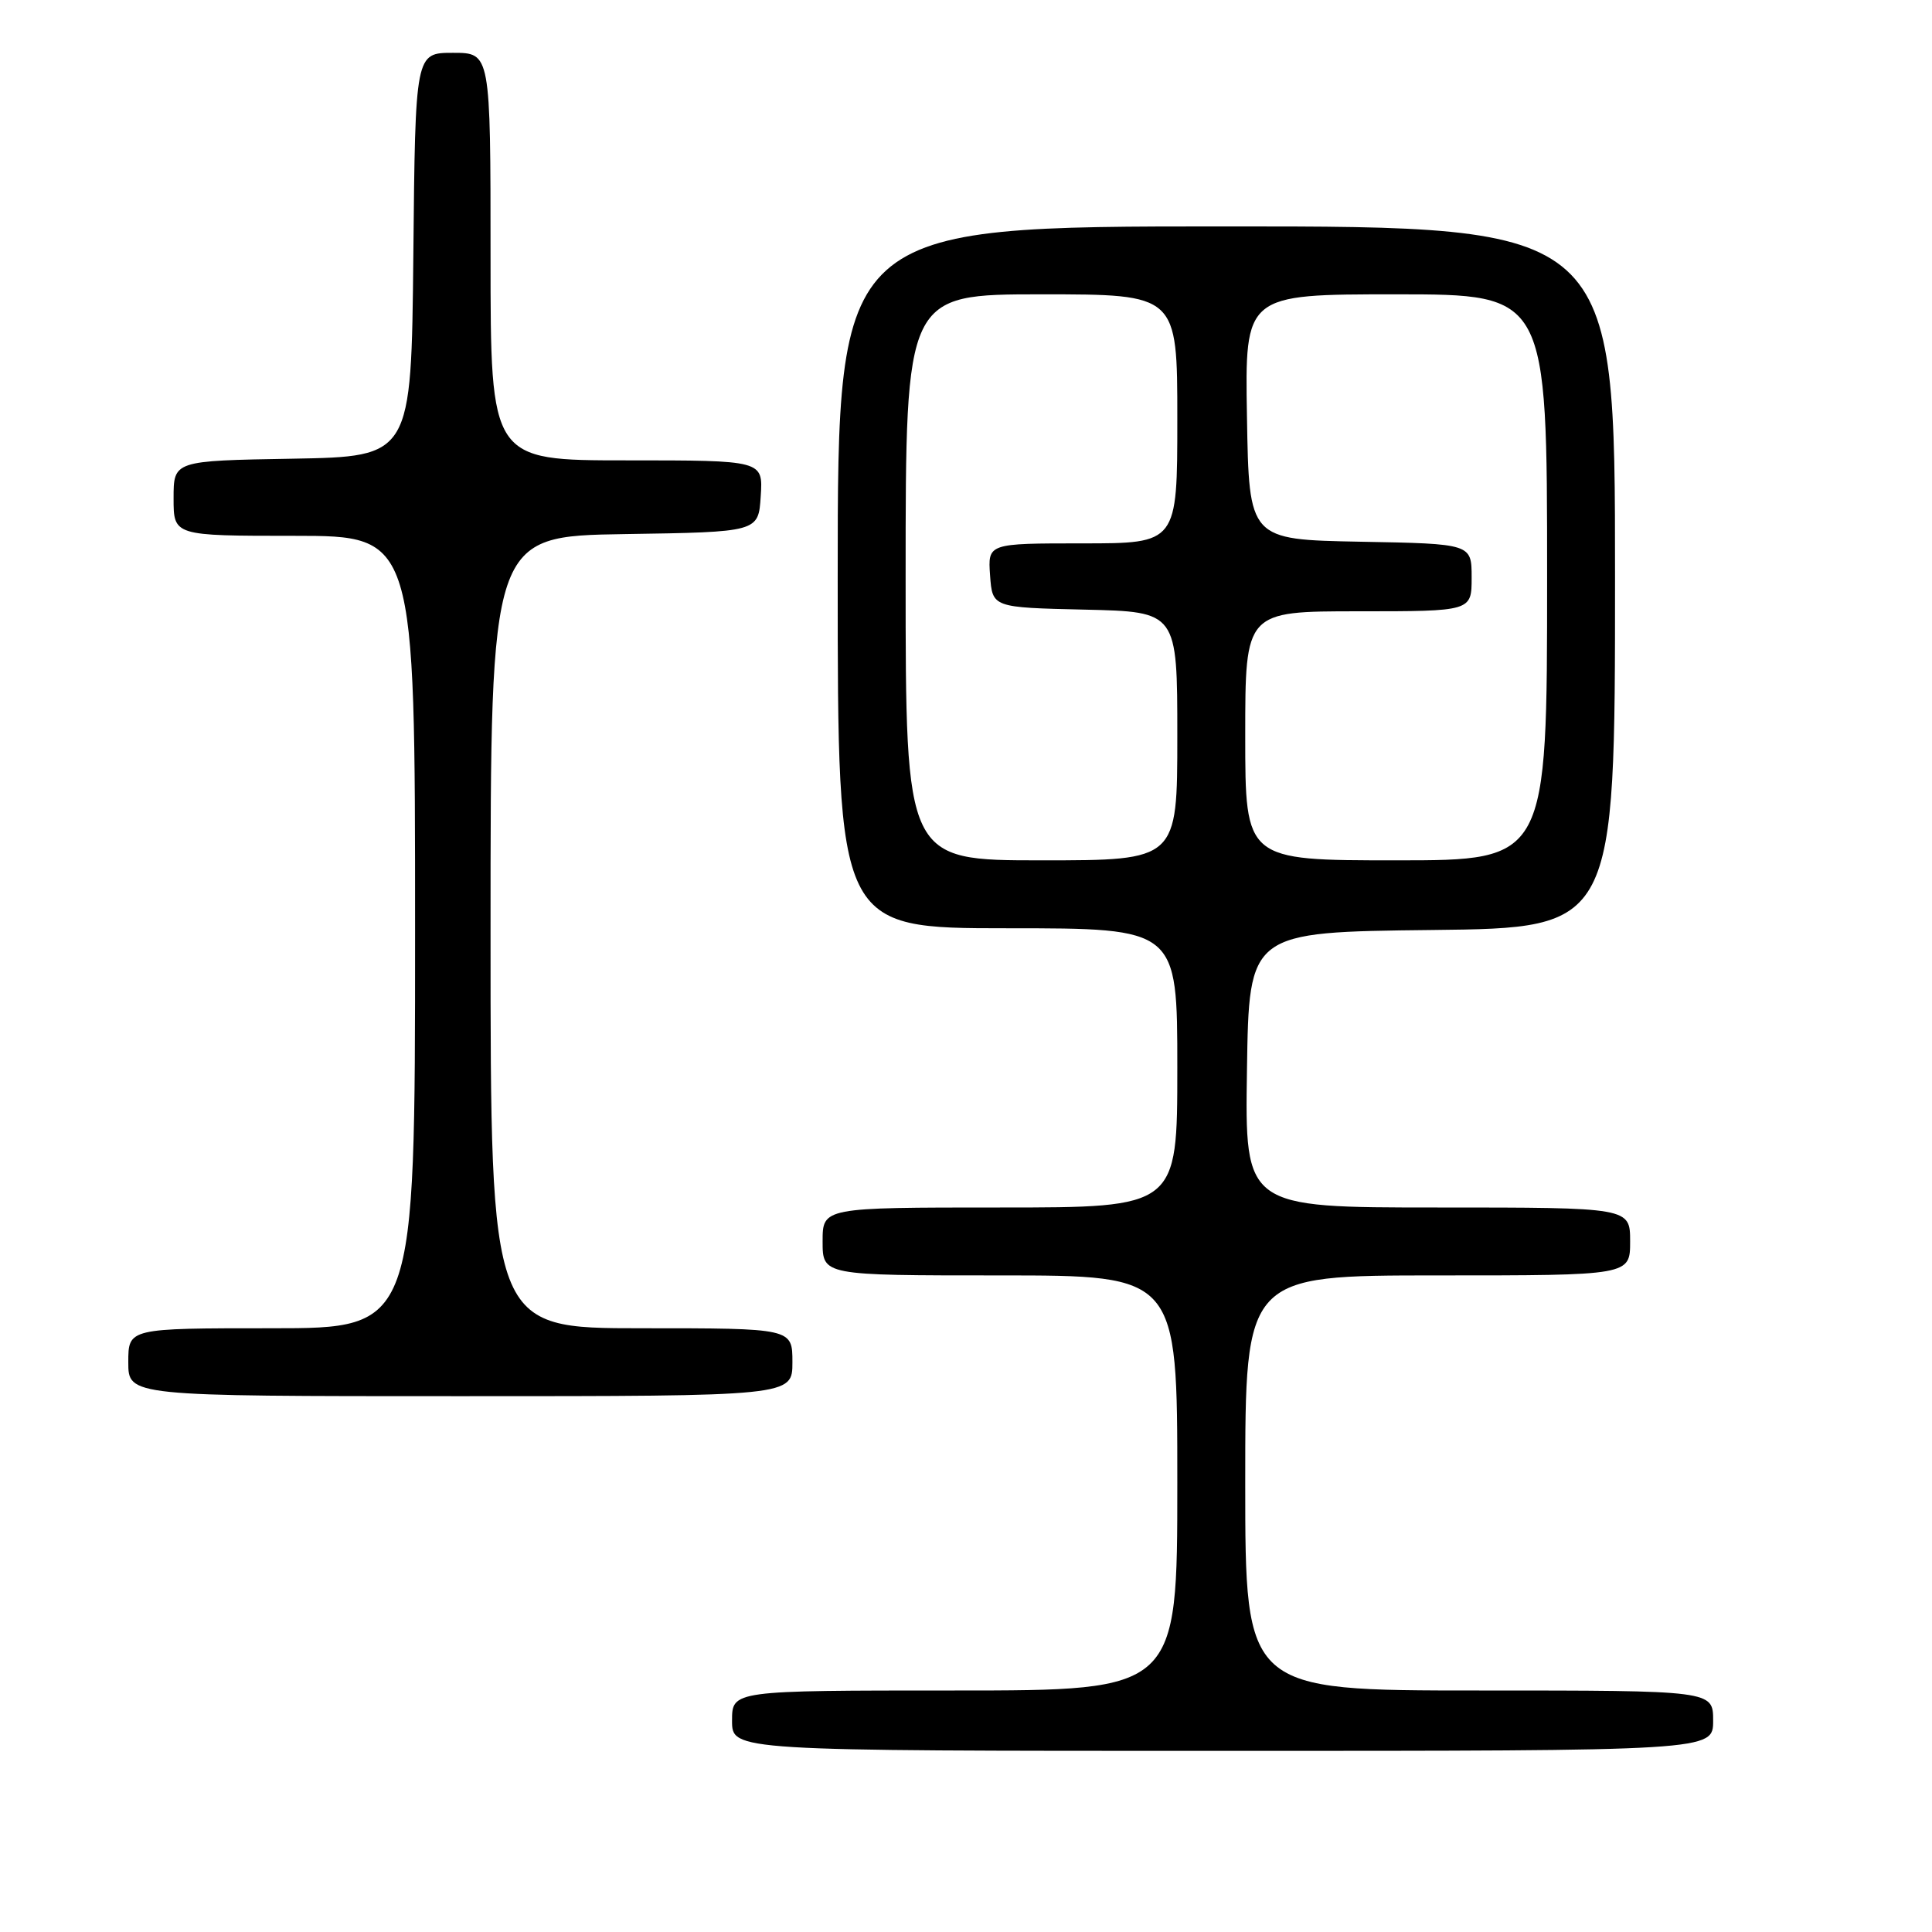 <?xml version="1.0" encoding="UTF-8" standalone="no"?>
<!DOCTYPE svg PUBLIC "-//W3C//DTD SVG 1.1//EN" "http://www.w3.org/Graphics/SVG/1.1/DTD/svg11.dtd" >
<svg xmlns="http://www.w3.org/2000/svg" xmlns:xlink="http://www.w3.org/1999/xlink" version="1.1" viewBox="0 0 256 256">
 <g >
 <path fill="currentColor"
d=" M 227.00 228.00 C 227.00 224.00 227.00 224.00 196.00 224.00 C 165.00 224.00 165.00 224.00 165.00 196.50 C 165.00 169.00 165.00 169.00 190.50 169.00 C 216.00 169.00 216.00 169.00 216.00 164.50 C 216.00 160.00 216.00 160.00 190.48 160.00 C 164.95 160.00 164.95 160.00 165.23 141.75 C 165.50 123.50 165.50 123.50 189.75 123.23 C 214.00 122.96 214.00 122.96 214.00 76.48 C 214.00 30.00 214.00 30.00 162.50 30.00 C 111.00 30.00 111.00 30.00 111.00 76.50 C 111.00 123.00 111.00 123.00 133.50 123.00 C 156.00 123.00 156.00 123.00 156.00 141.50 C 156.00 160.00 156.00 160.00 132.50 160.00 C 109.00 160.00 109.00 160.00 109.00 164.50 C 109.00 169.00 109.00 169.00 132.50 169.00 C 156.00 169.00 156.00 169.00 156.00 196.50 C 156.00 224.00 156.00 224.00 126.50 224.00 C 97.00 224.00 97.00 224.00 97.00 228.00 C 97.00 232.00 97.00 232.00 162.00 232.00 C 227.00 232.00 227.00 232.00 227.00 228.00 Z  M 105.00 180.50 C 105.00 176.00 105.00 176.00 85.00 176.00 C 65.00 176.00 65.00 176.00 65.00 123.52 C 65.00 71.05 65.00 71.05 82.75 70.77 C 100.50 70.50 100.50 70.50 100.80 65.75 C 101.11 61.00 101.11 61.00 83.05 61.00 C 65.00 61.00 65.00 61.00 65.00 34.00 C 65.00 7.00 65.00 7.00 60.02 7.00 C 55.03 7.00 55.03 7.00 54.77 33.75 C 54.50 60.50 54.50 60.50 38.75 60.78 C 23.00 61.05 23.00 61.05 23.00 66.03 C 23.00 71.00 23.00 71.00 39.00 71.00 C 55.00 71.00 55.00 71.00 55.00 123.50 C 55.00 176.00 55.00 176.00 36.00 176.00 C 17.00 176.00 17.00 176.00 17.00 180.50 C 17.00 185.00 17.00 185.00 61.00 185.00 C 105.00 185.00 105.00 185.00 105.00 180.50 Z  M 120.00 76.50 C 120.00 39.00 120.00 39.00 138.00 39.00 C 156.00 39.00 156.00 39.00 156.00 55.50 C 156.00 72.00 156.00 72.00 143.44 72.00 C 130.89 72.00 130.89 72.00 131.19 76.25 C 131.50 80.50 131.50 80.50 143.75 80.78 C 156.00 81.06 156.00 81.06 156.00 97.53 C 156.00 114.00 156.00 114.00 138.00 114.00 C 120.00 114.00 120.00 114.00 120.00 76.50 Z  M 165.00 97.50 C 165.00 81.00 165.00 81.00 180.00 81.00 C 195.00 81.00 195.00 81.00 195.00 76.53 C 195.00 72.05 195.00 72.05 180.25 71.78 C 165.50 71.50 165.50 71.50 165.23 55.25 C 164.95 39.00 164.95 39.00 184.98 39.00 C 205.00 39.00 205.00 39.00 205.00 76.50 C 205.00 114.00 205.00 114.00 185.00 114.00 C 165.00 114.00 165.00 114.00 165.00 97.50 Z "/>
</g>
</svg>